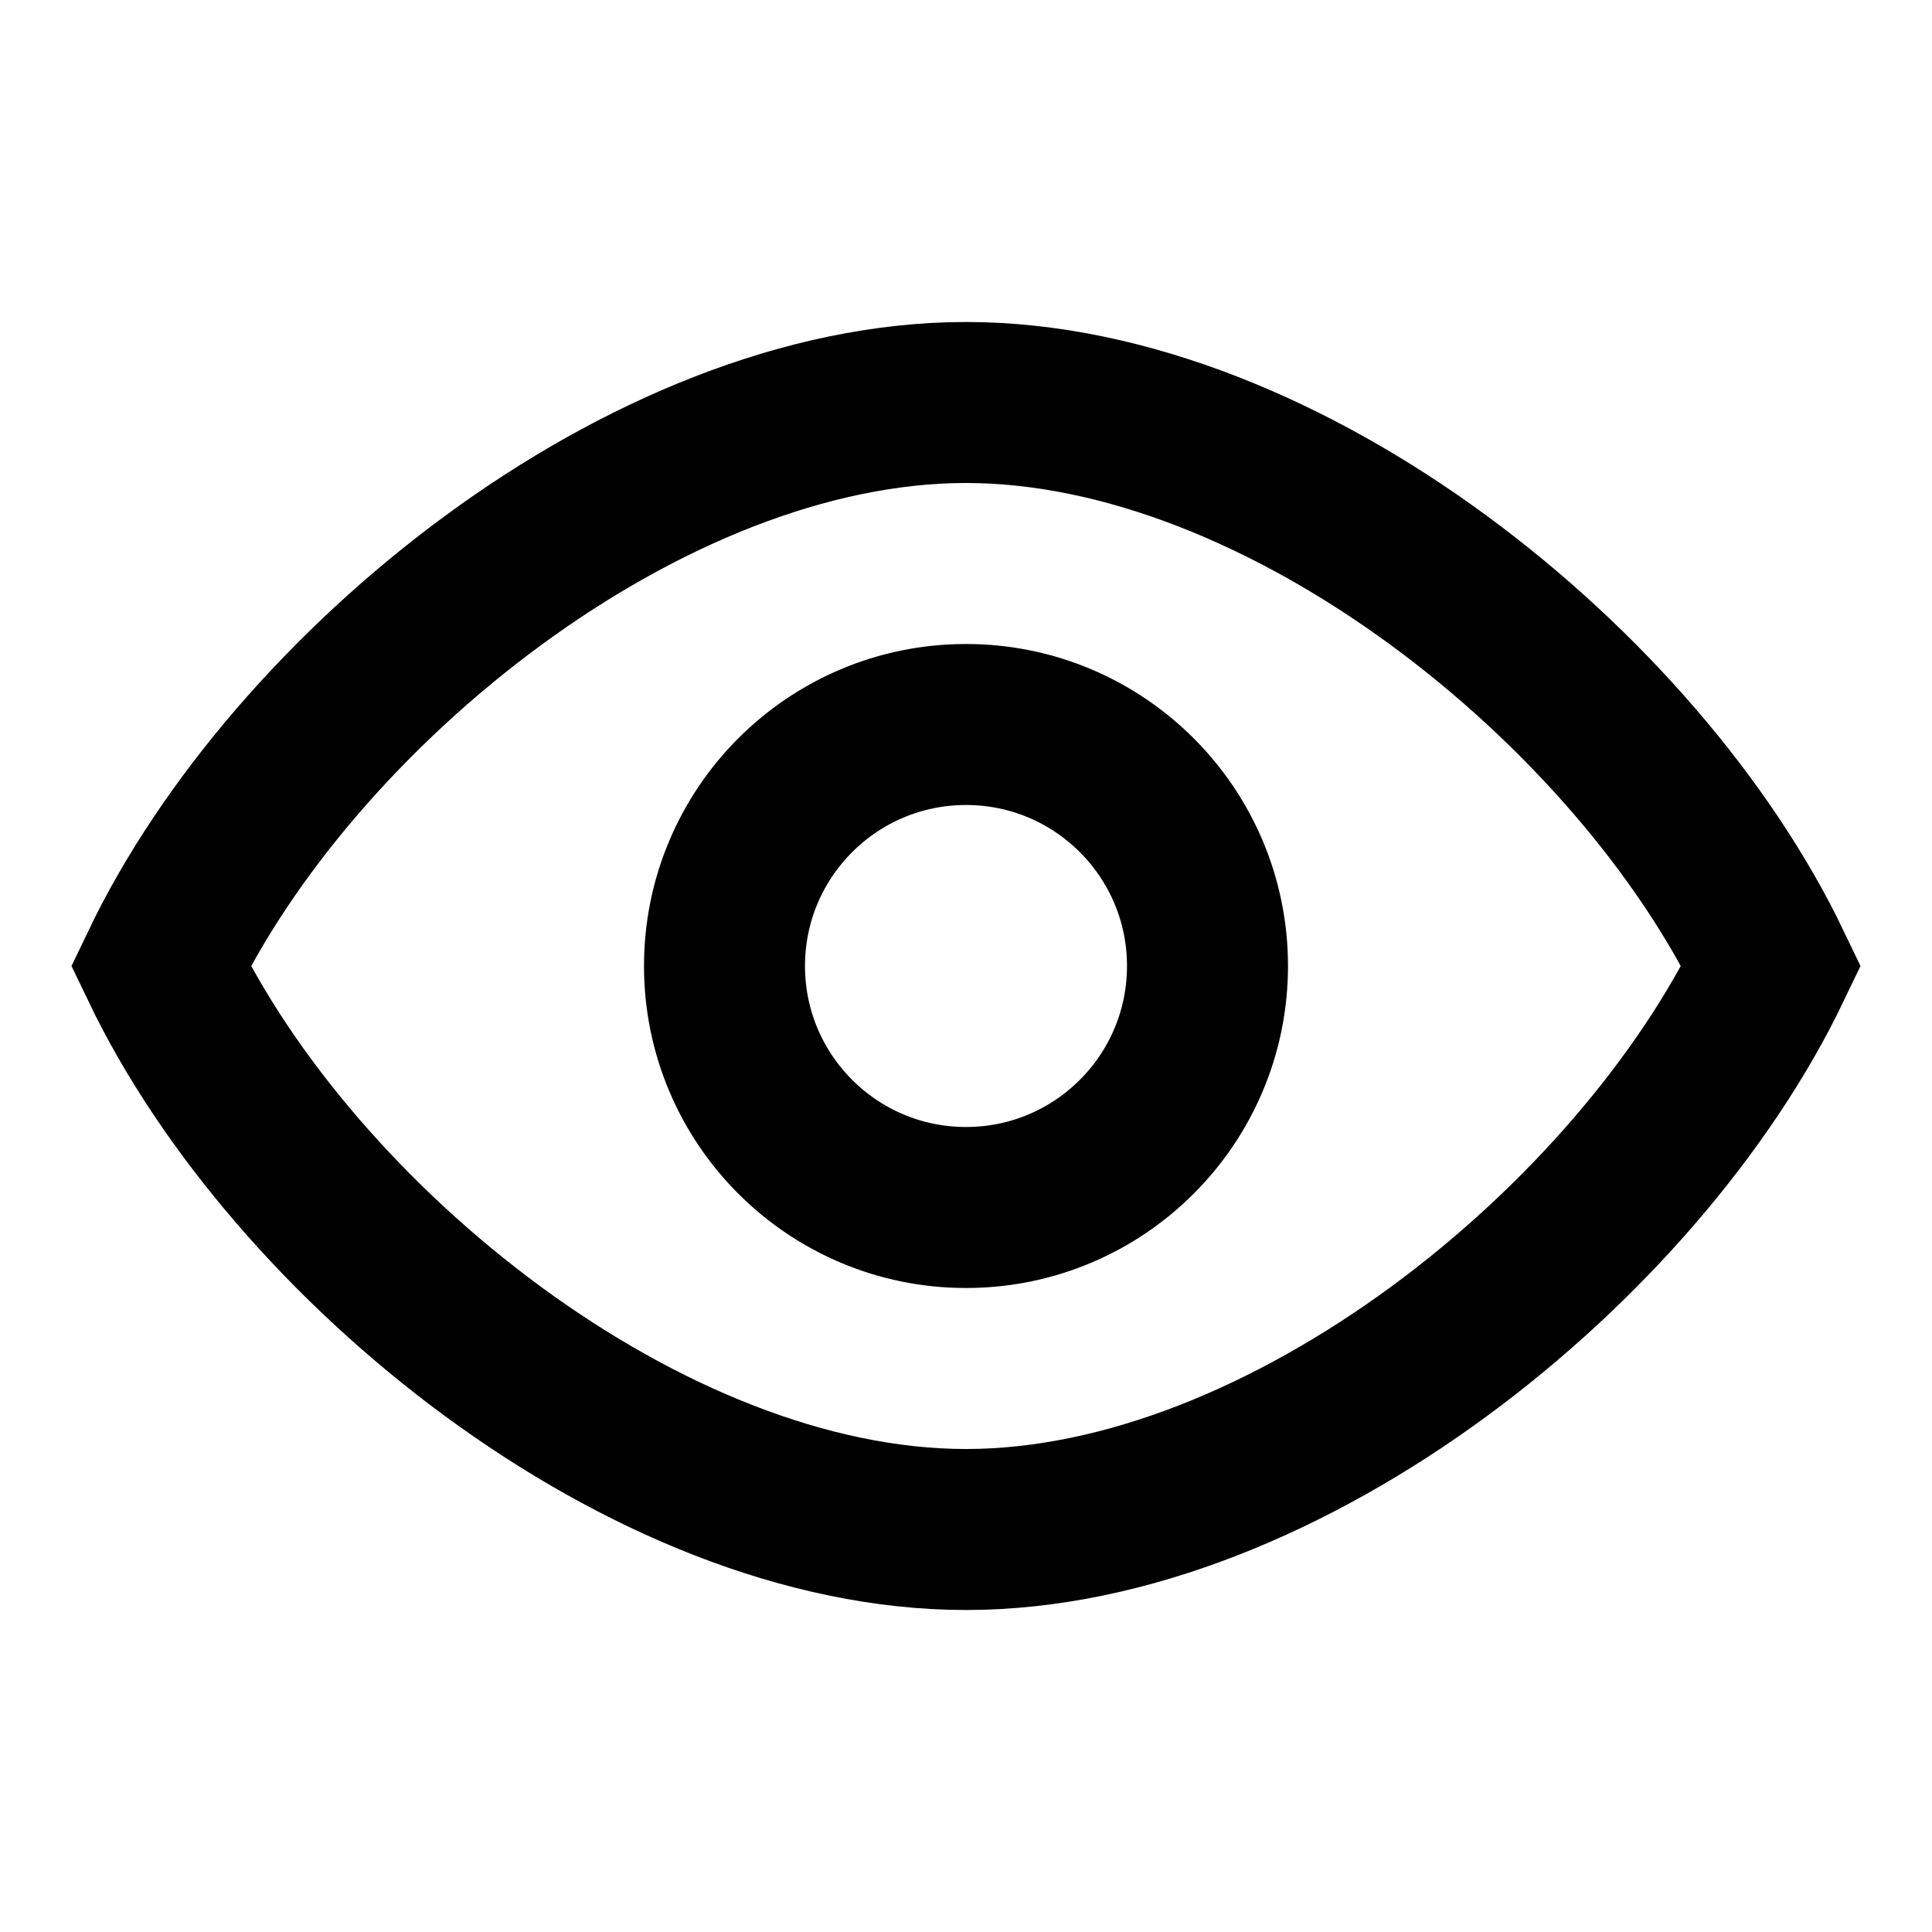 <svg width="24" height="24" viewBox="0 0 24 24" fill="none" xmlns="http://www.w3.org/2000/svg">
<path d="M22.003 12C20.355 8.56 15.972 5 12 5C8.028 5 3.644 8.56 1.997 12C3.644 15.44 8.028 19 12 19C15.972 19 20.355 15.44 22.003 12Z" stroke="black" stroke-width="2"/>
<path d="M15 12C15 13.657 13.657 15 12 15C10.343 15 9 13.657 9 12C9 10.343 10.343 9 12 9C13.657 9 15 10.343 15 12Z" stroke="black" stroke-width="2"/>
</svg>
